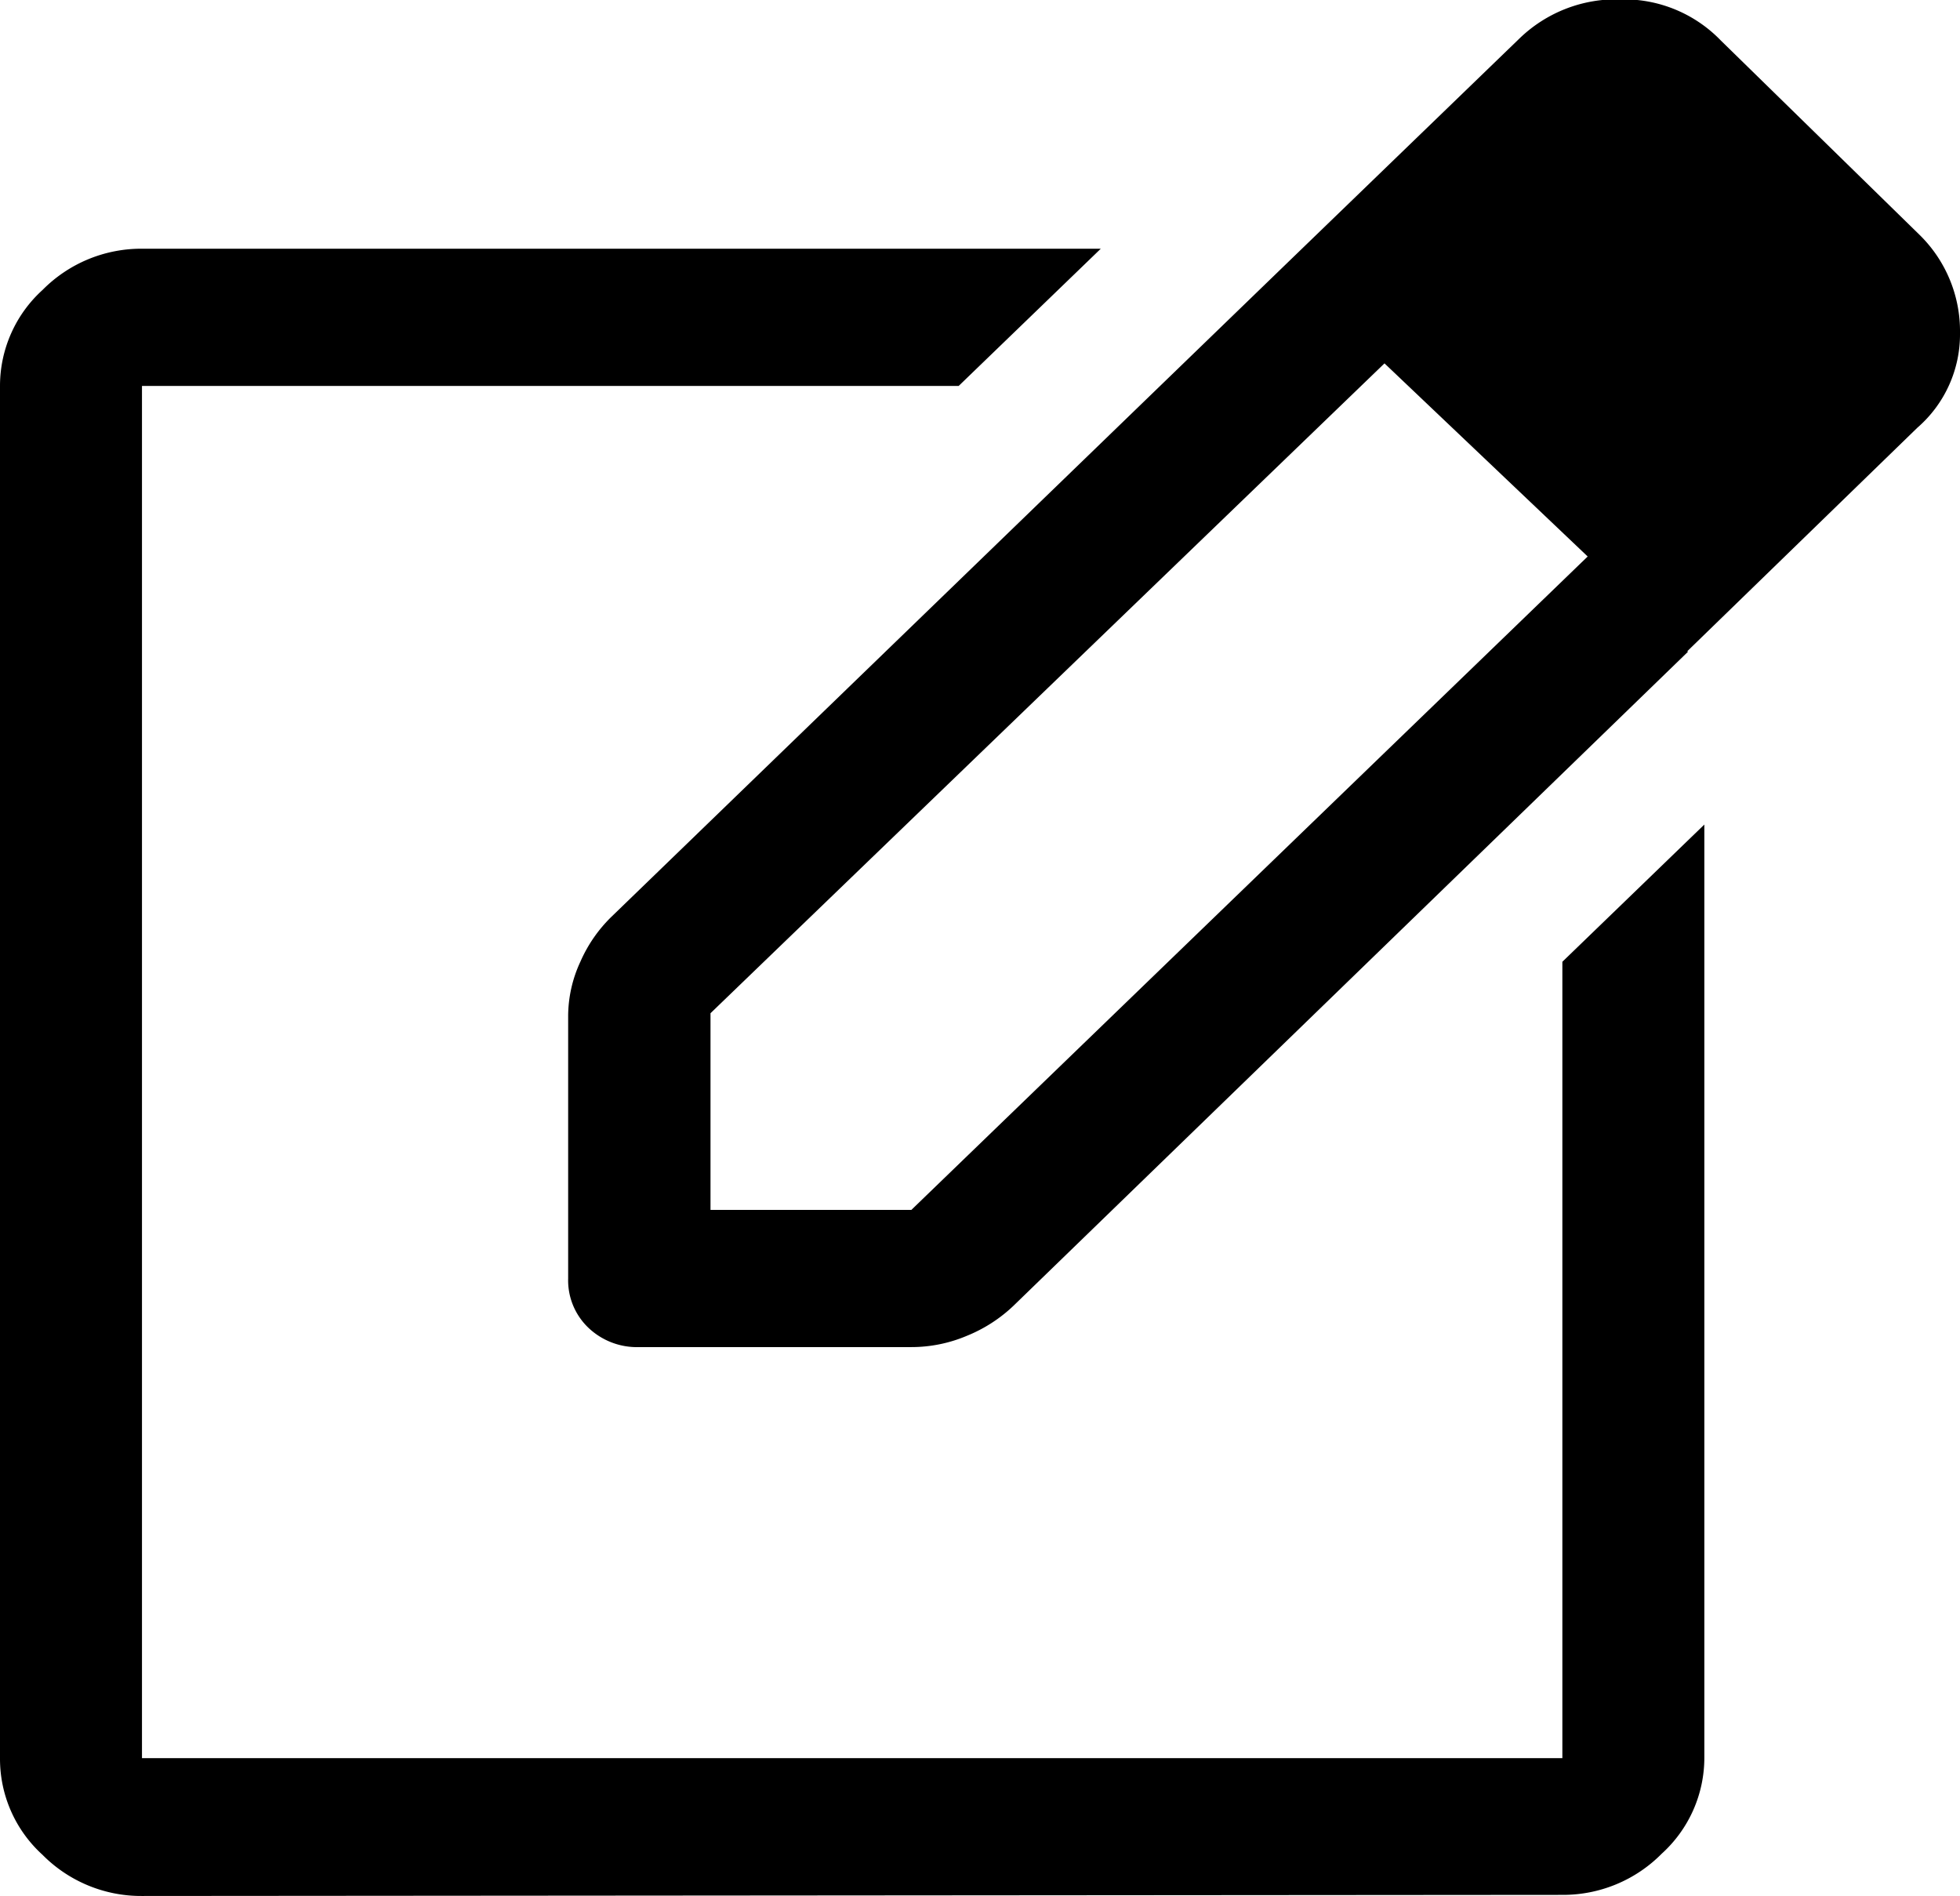 <svg xmlns="http://www.w3.org/2000/svg" width="16" height="15.475" viewBox="0 0 16 15.475">
  <path id="edit_square_FILL0_wght400_GRAD0_opsz48" d="M7.159,21.425a1.132,1.132,0,0,1-.812-.336A1.057,1.057,0,0,1,6,20.305V9.1a1.057,1.057,0,0,1,.348-.784,1.132,1.132,0,0,1,.812-.336h7.826L13.826,9.1H7.159v11.2H18.754v-6.5l1.159-1.12v7.616a1.057,1.057,0,0,1-.348.784,1.132,1.132,0,0,1-.812.336ZM12.957,14.7Zm3.517-6.571.831.784L11.8,14.22v1.605H13.44l5.527-5.339.812.784-5.507,5.339a1.209,1.209,0,0,1-.377.243,1.162,1.162,0,0,1-.454.093H11.217a.574.574,0,0,1-.415-.159.534.534,0,0,1-.164-.4V14.238a1.059,1.059,0,0,1,.1-.439,1.163,1.163,0,0,1,.251-.364Zm3.3,3.136-3.3-3.136,1.932-1.867a1.135,1.135,0,0,1,.821-.317,1.1,1.1,0,0,1,.821.336l1.623,1.587A1.1,1.1,0,0,1,22,8.666a1.009,1.009,0,0,1-.348.775Z" transform="translate(-6 -5.95)"/>
</svg>

